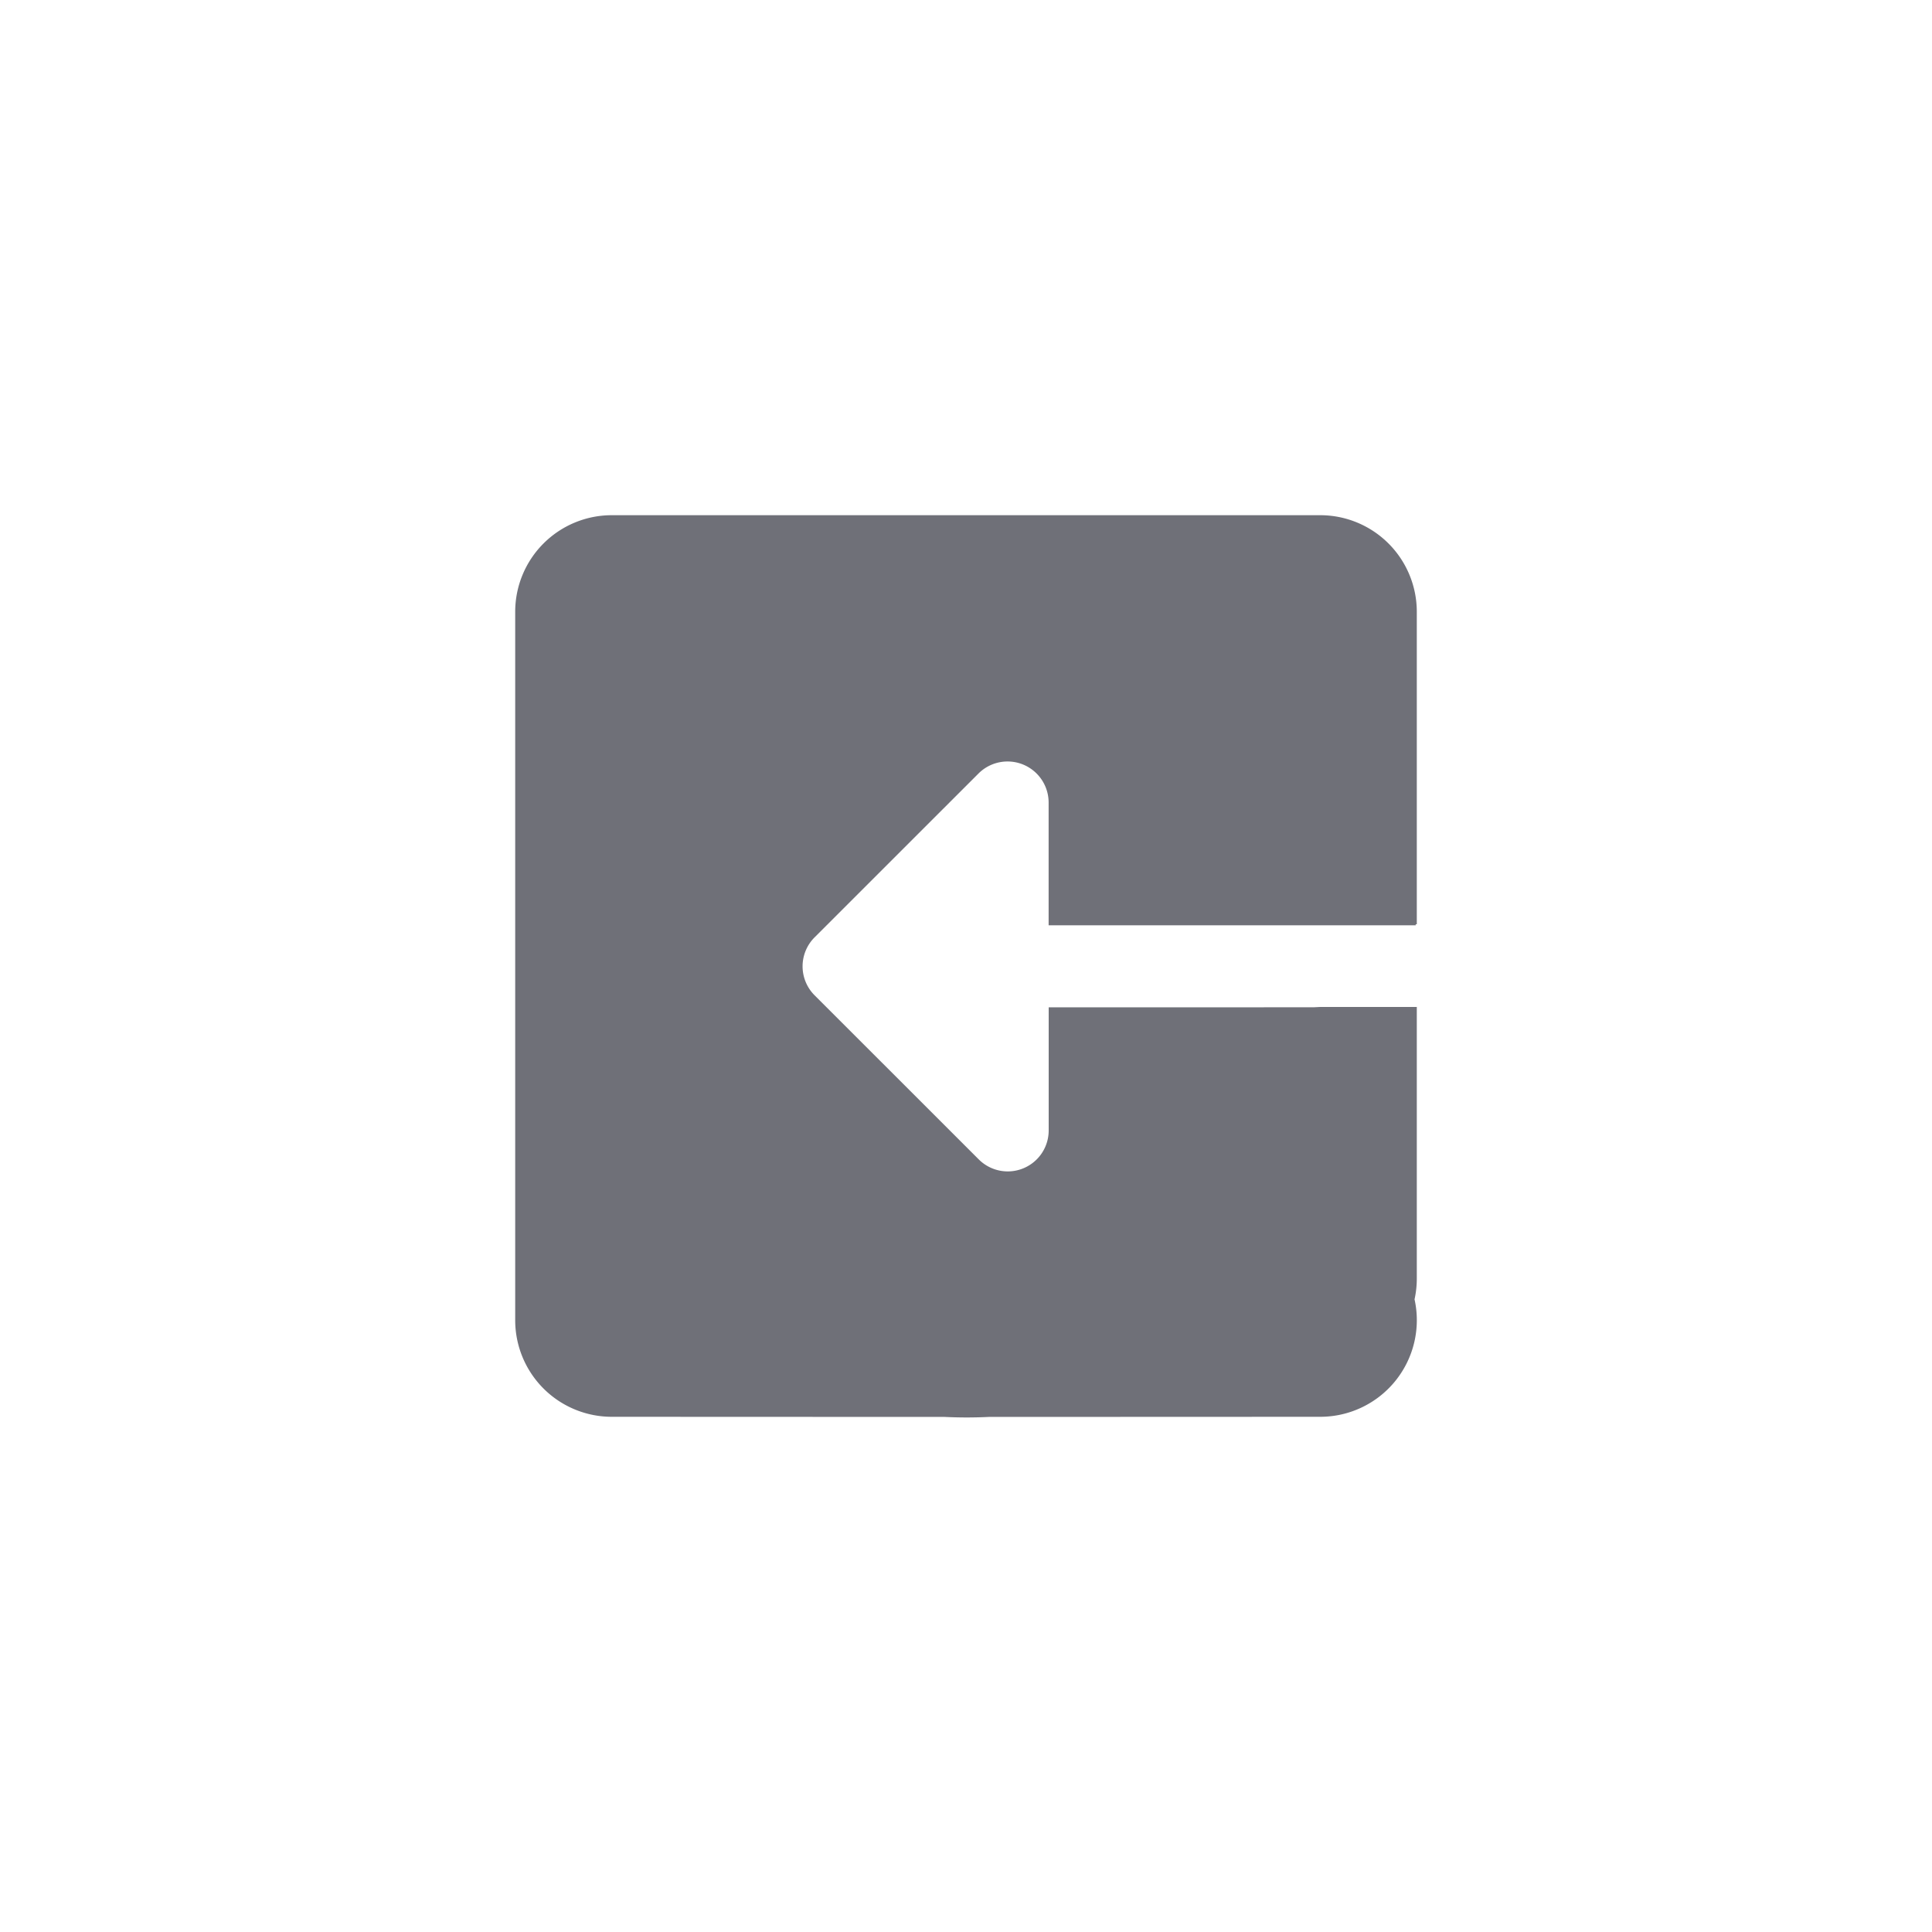 <svg width="30" height="30" xmlns="http://www.w3.org/2000/svg">
    <path d="M20.5 8A1.5 1.5 0 0122 9.5v4.852h-.018l.001.016h-5.7v-1.91a.638.638 0 00-1.086-.45l-2.548 2.547a.636.636 0 000 .9l2.548 2.547a.636.636 0 001.087-.45v-1.91l4.112-.001.104-.005H22v4.216c0 .112-.012.22-.035.324A1.5 1.5 0 0120.5 22l-5.147.002a7.12 7.12 0 01-.684 0L9.5 22A1.5 1.5 0 018 20.5v-11A1.5 1.5 0 019.5 8h11z" fill="#6F7078"/>
</svg>

